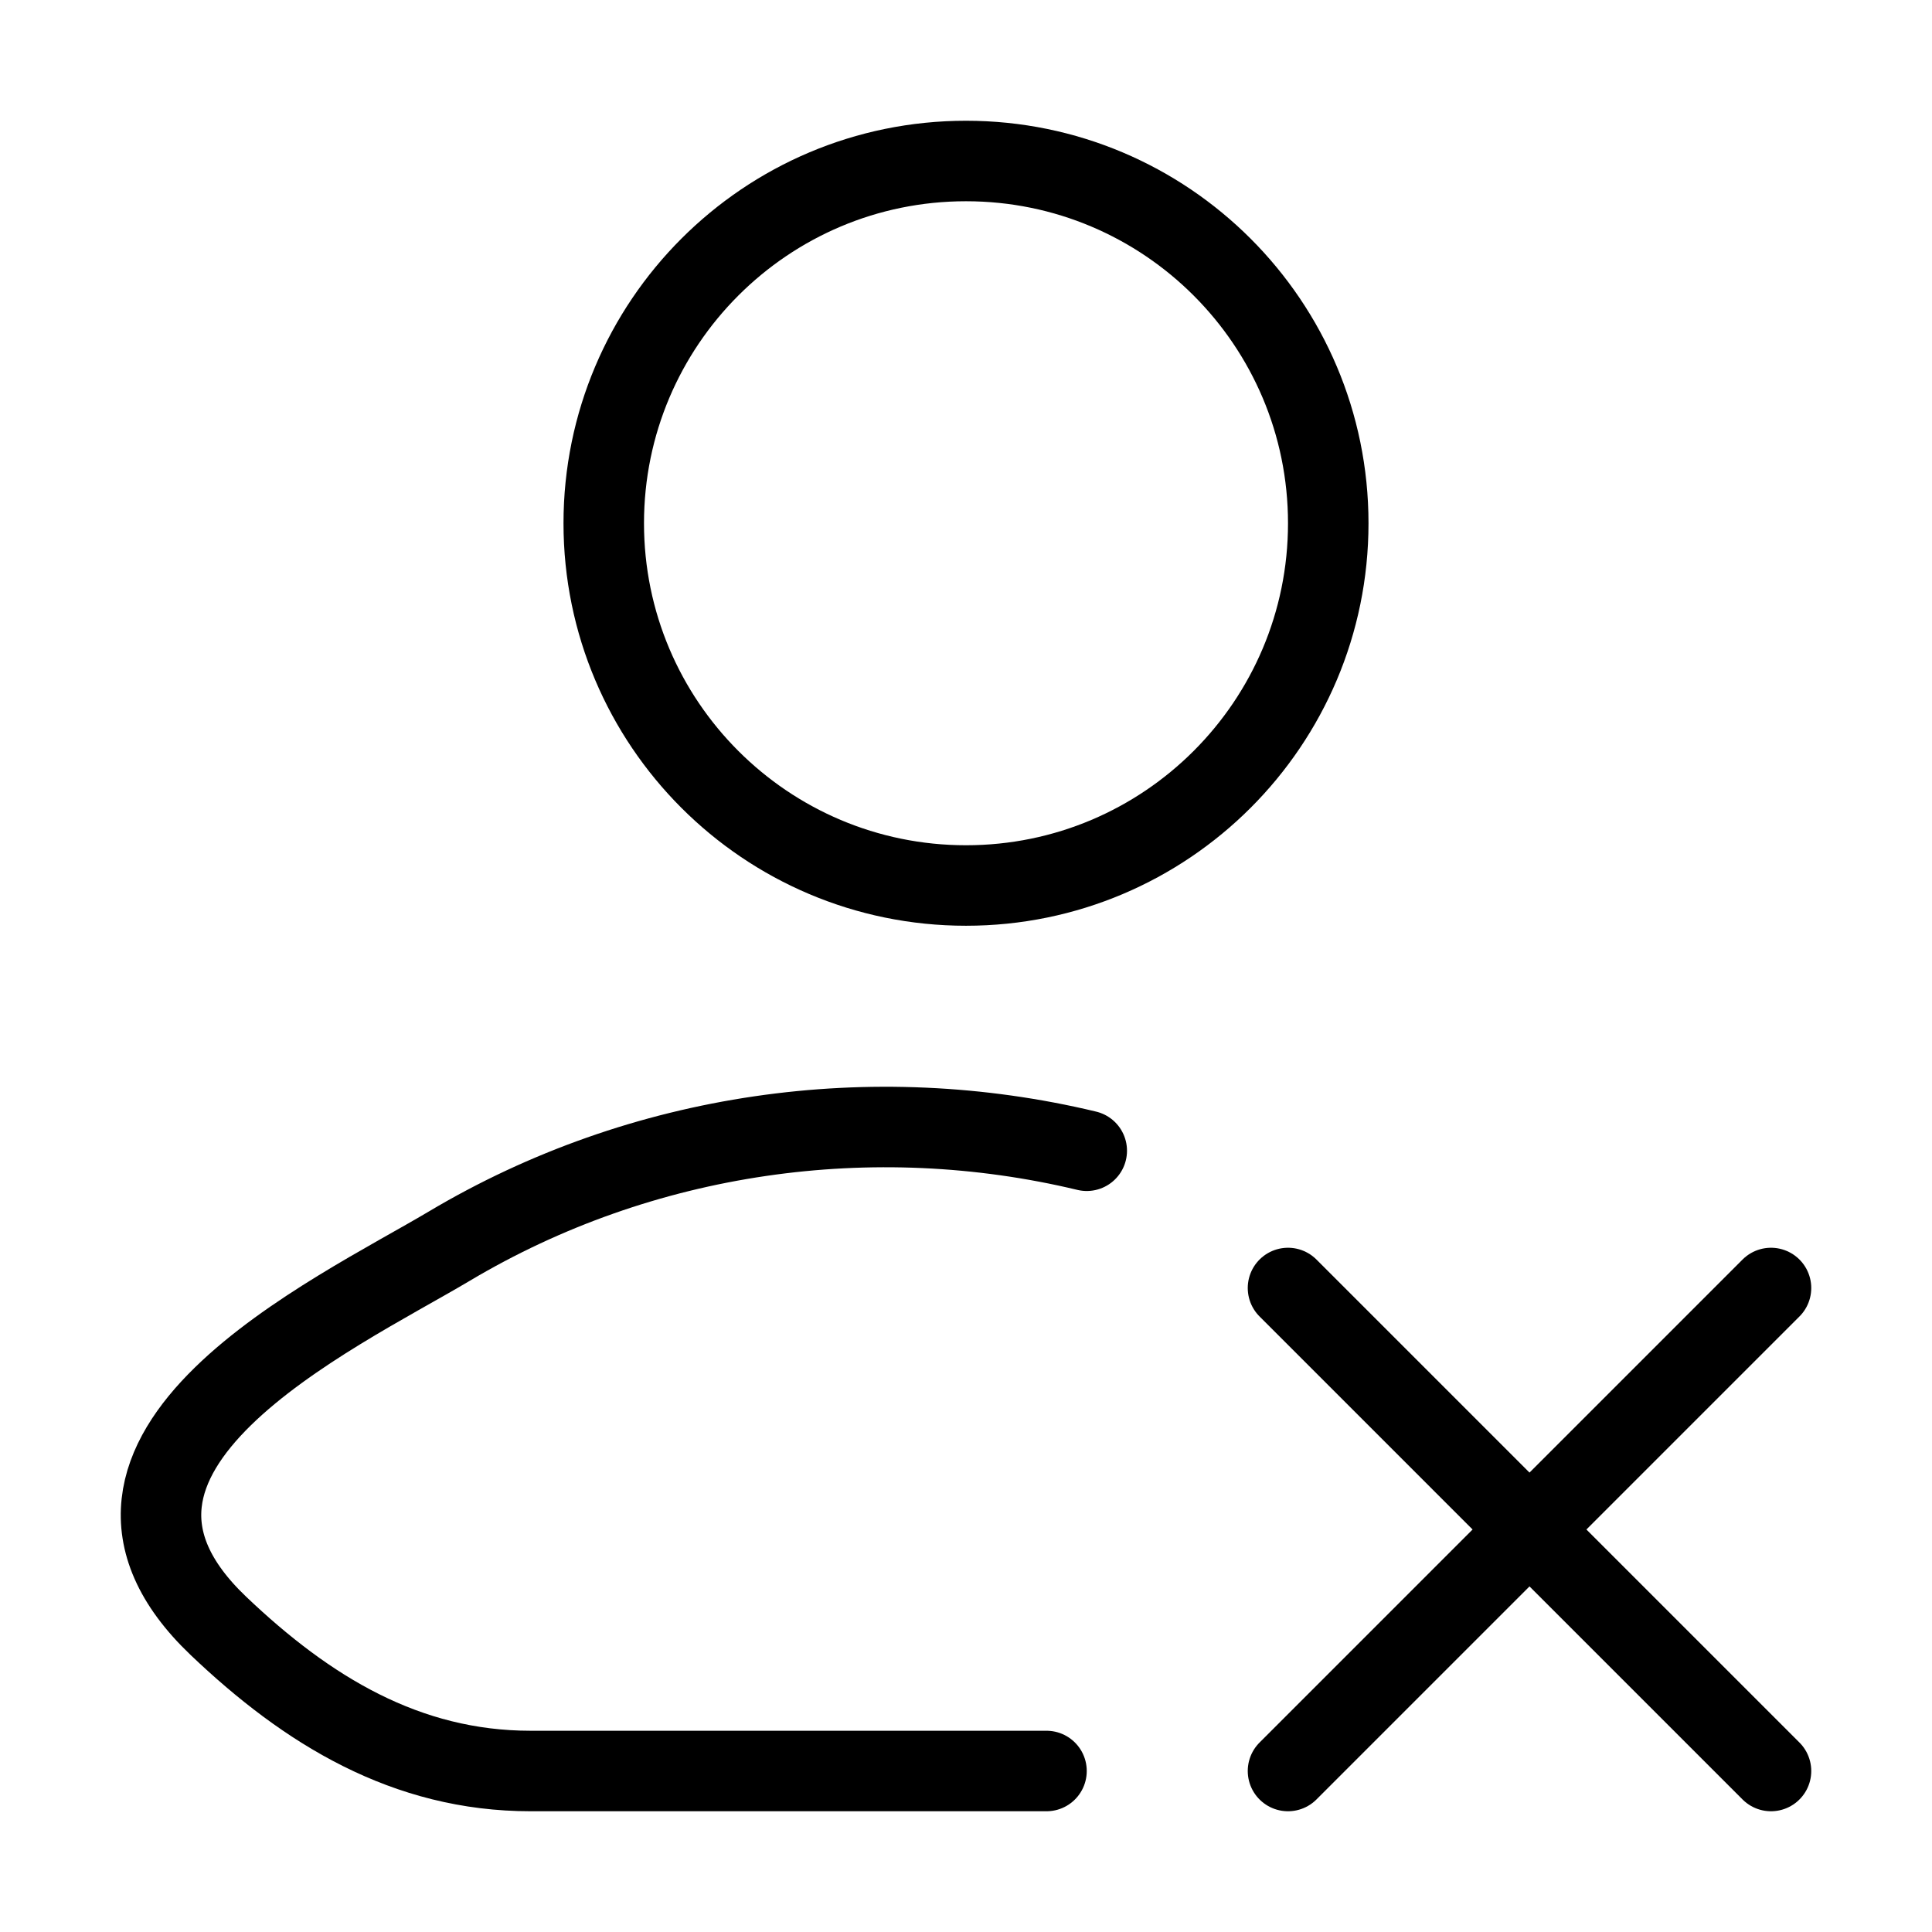 <svg xmlns="http://www.w3.org/2000/svg" viewBox="0 0 24 24" fill="none" stroke="currentColor" stroke-linecap="round" stroke-linejoin="round">
  <path d="M13 22H6.591C5.045 22 3.816 21.248 2.713 20.197C0.453 18.044 4.163 16.324 5.578 15.482C7.977 14.053 10.842 13.658 13.5 14.295" stroke="currentColor" key="k0" />
  <path d="M16.5 6.5C16.5 8.985 14.485 11 12 11C9.515 11 7.5 8.985 7.5 6.5C7.5 4.015 9.515 2 12 2C14.485 2 16.5 4.015 16.5 6.5Z" stroke="currentColor" key="k1" />
  <path d="M16 22L19 19M19 19L22 16M19 19L16 16M19 19L22 22" stroke="currentColor" key="k2" />
</svg>